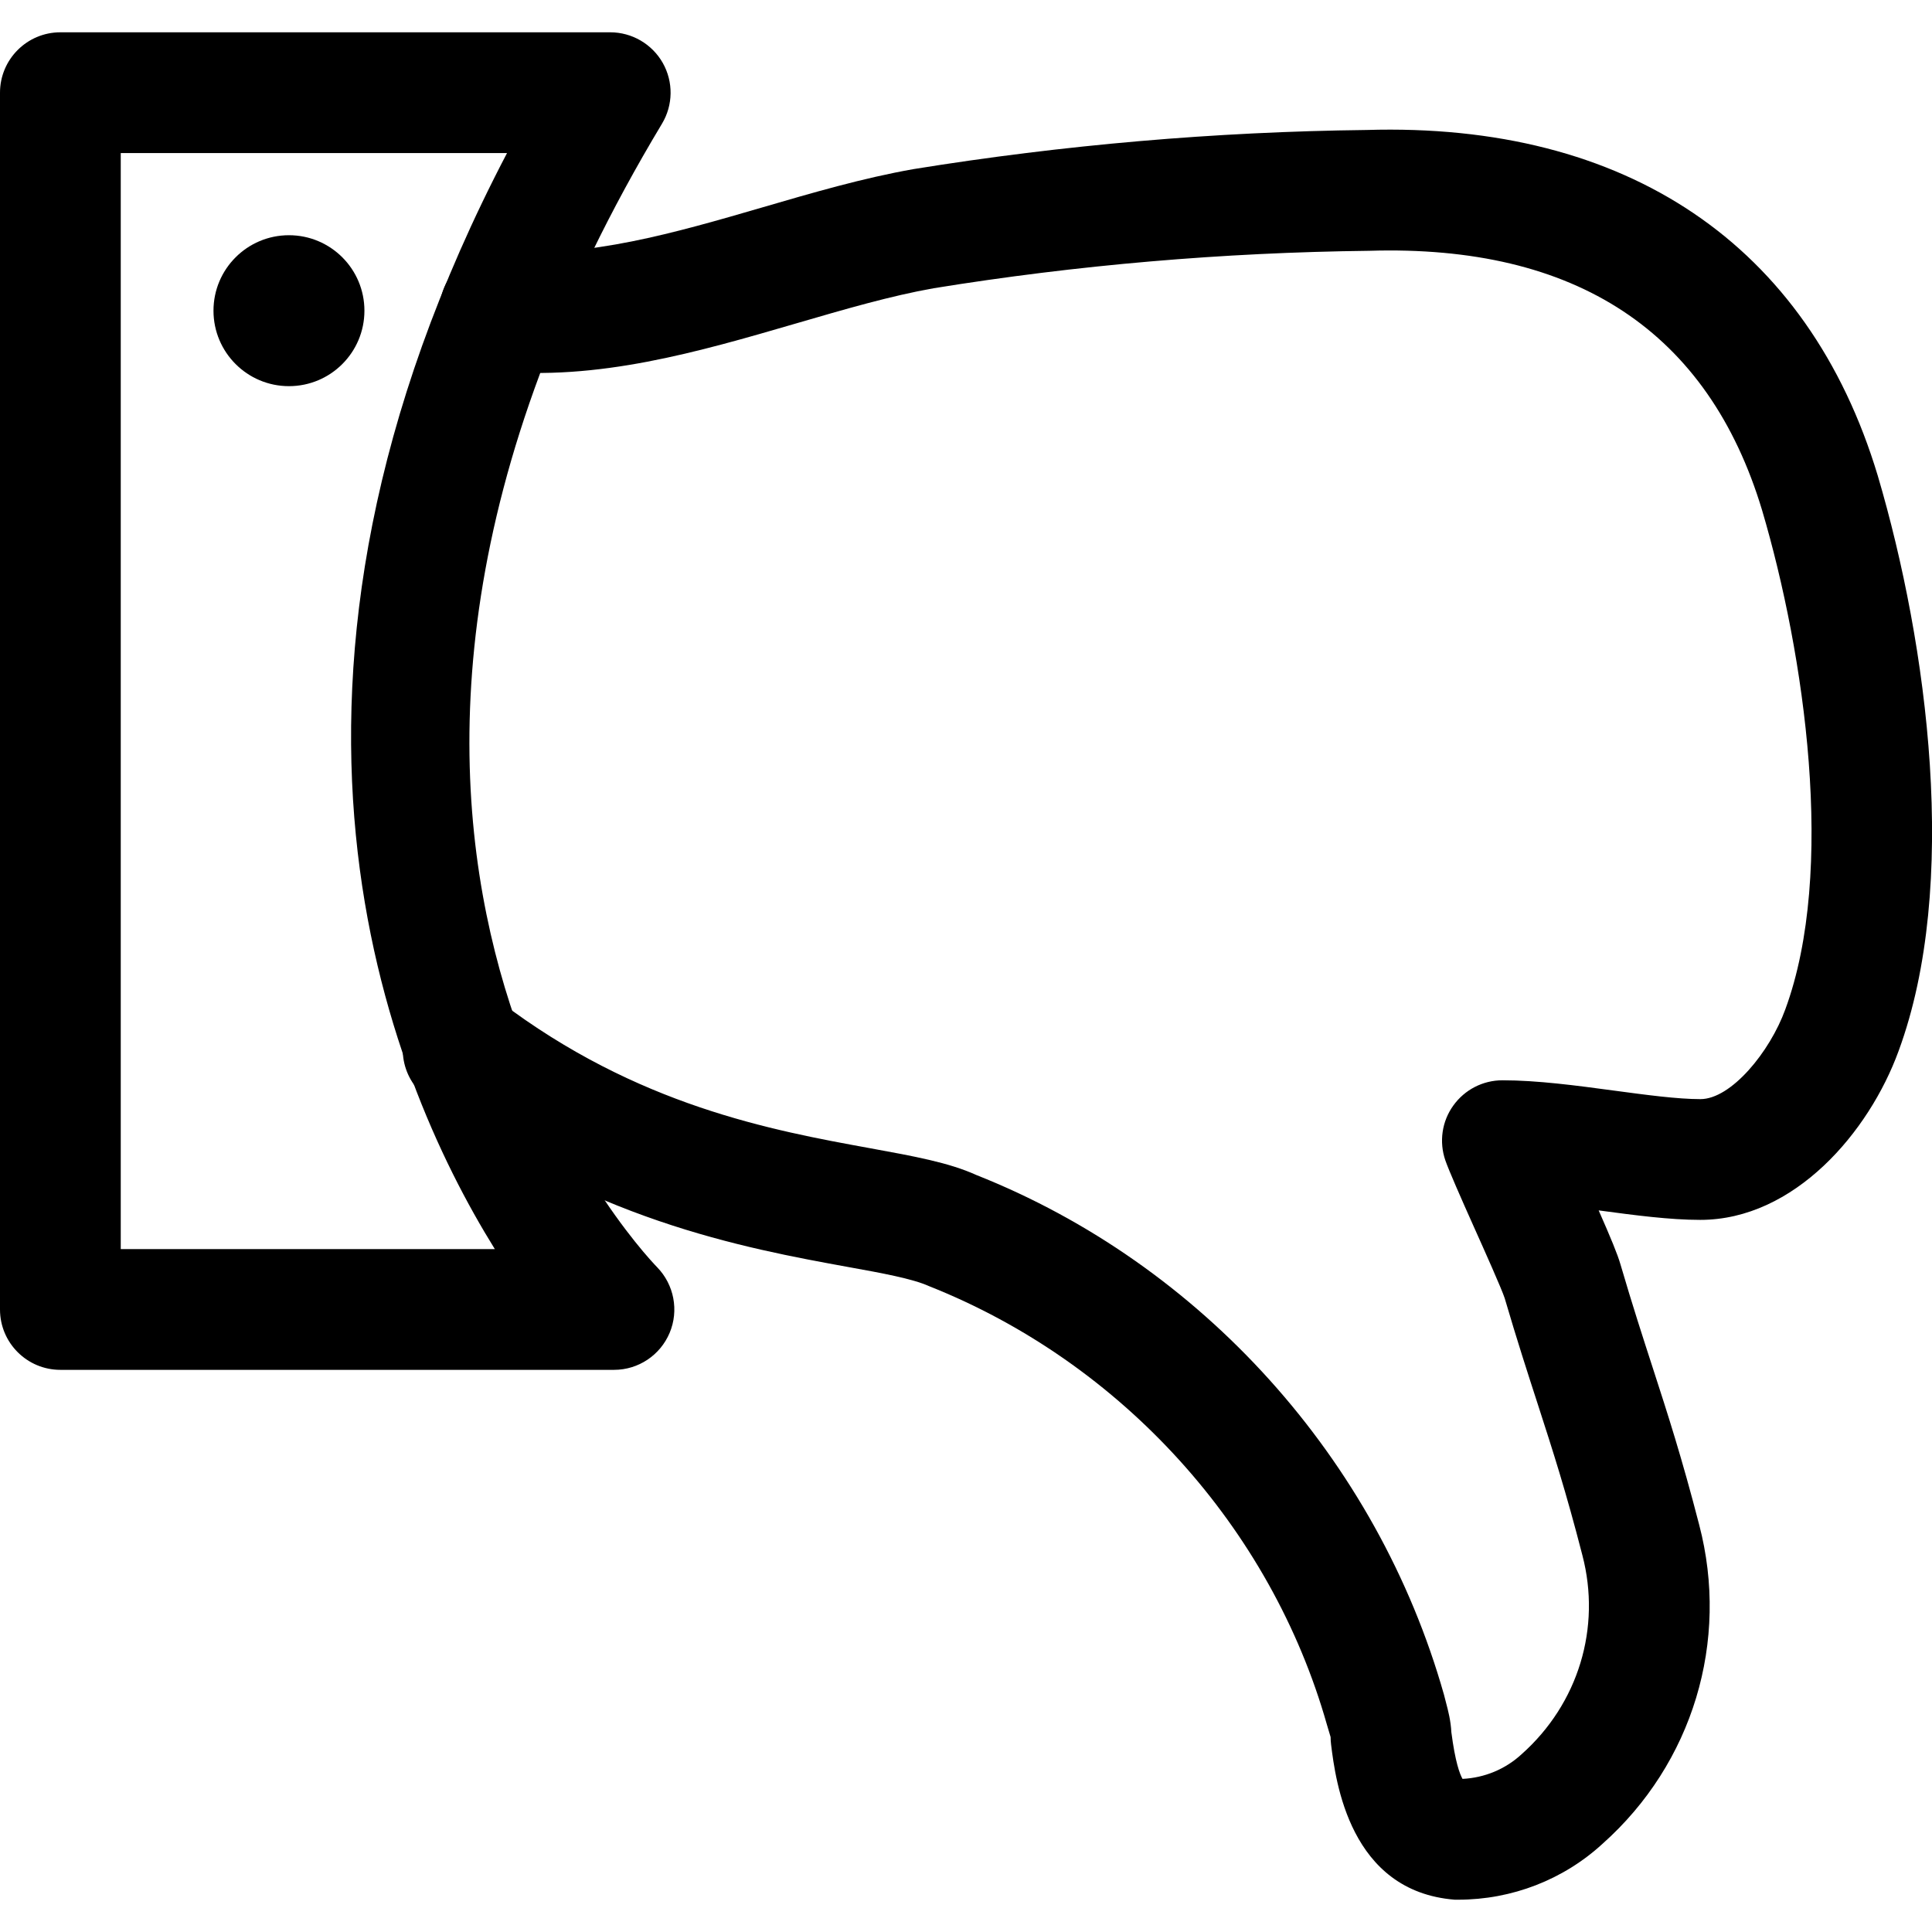 <svg xmlns="http://www.w3.org/2000/svg" viewBox="0 0 32 32"><!--! Font Icona - https://fonticona.com | License - https://fonticona.com/license | Copyright 2022 FontIcona.com --><path d="M24.15,31.465c-0.018,0-0.036,0-0.054,0c-1.743-0.138-1.974-1.968-2.049-2.569c-0.005-0.042-0.008-0.083-0.008-0.125l-0.061-0.205c-0.925-3.263-3.395-5.997-6.594-7.265c-0.27-0.122-0.784-0.216-1.328-0.314c-1.725-0.314-4.331-0.789-6.99-2.807c-0.44-0.334-0.526-0.961-0.192-1.402c0.335-0.44,0.962-0.525,1.402-0.192c2.279,1.729,4.51,2.136,6.14,2.433c0.728,0.133,1.302,0.237,1.753,0.442c3.729,1.477,6.642,4.702,7.748,8.609l0.034,0.132c0.033,0.126,0.078,0.293,0.088,0.489c0.064,0.494,0.139,0.692,0.185,0.773c0.364-0.018,0.709-0.16,0.979-0.409c0.941-0.837,1.321-2.096,1.006-3.296c-0.271-1.053-0.486-1.72-0.736-2.493c-0.167-0.515-0.344-1.06-0.551-1.765c-0.048-0.148-0.336-0.793-0.509-1.178c-0.216-0.482-0.416-0.938-0.474-1.105c-0.105-0.306-0.057-0.644,0.132-0.906c0.188-0.263,0.49-0.419,0.814-0.419c0.576,0,1.22,0.086,1.843,0.17c0.544,0.073,1.057,0.142,1.436,0.142c0.51,0,1.151-0.783,1.406-1.486c0.843-2.289,0.32-5.884-0.384-8.267c-0.891-2.96-3.082-4.403-6.509-4.298c-2.424,0.028-4.842,0.236-7.211,0.62c-0.713,0.126-1.474,0.348-2.28,0.583C11.569,5.828,9.899,6.315,8.18,6.142c-0.549-0.056-0.95-0.546-0.895-1.096C7.341,4.497,7.83,4.099,8.382,4.151c1.326,0.131,2.81-0.298,4.242-0.715c0.821-0.24,1.671-0.488,2.507-0.635c2.479-0.401,4.998-0.619,7.501-0.648c4.307-0.13,7.317,1.895,8.47,5.727c0.829,2.81,1.355,6.784,0.345,9.527c-0.49,1.346-1.729,2.798-3.285,2.798c-0.507,0-1.078-0.076-1.683-0.157c0.202,0.459,0.313,0.727,0.361,0.894c0.199,0.679,0.371,1.208,0.533,1.708c0.25,0.771,0.485,1.498,0.771,2.606c0.505,1.927-0.107,3.953-1.6,5.282C25.896,31.133,25.045,31.465,24.15,31.465z"/><path d="M10.171,22.689H1c-0.552,0-1-0.447-1-1V1.535c0-0.552,0.448-1,1-1h9.107c0.36,0,0.693,0.194,0.871,0.508c0.177,0.314,0.172,0.698-0.014,1.007c-6.983,11.622-0.364,18.646-0.079,18.94c0.28,0.288,0.362,0.717,0.206,1.087S10.573,22.689,10.171,22.689z M2,20.689h6.196c-1.801-2.9-4.406-9.349,0.202-18.154H2V20.689z"/><circle cx="4.786" cy="5.146" r="1.25"/></svg>